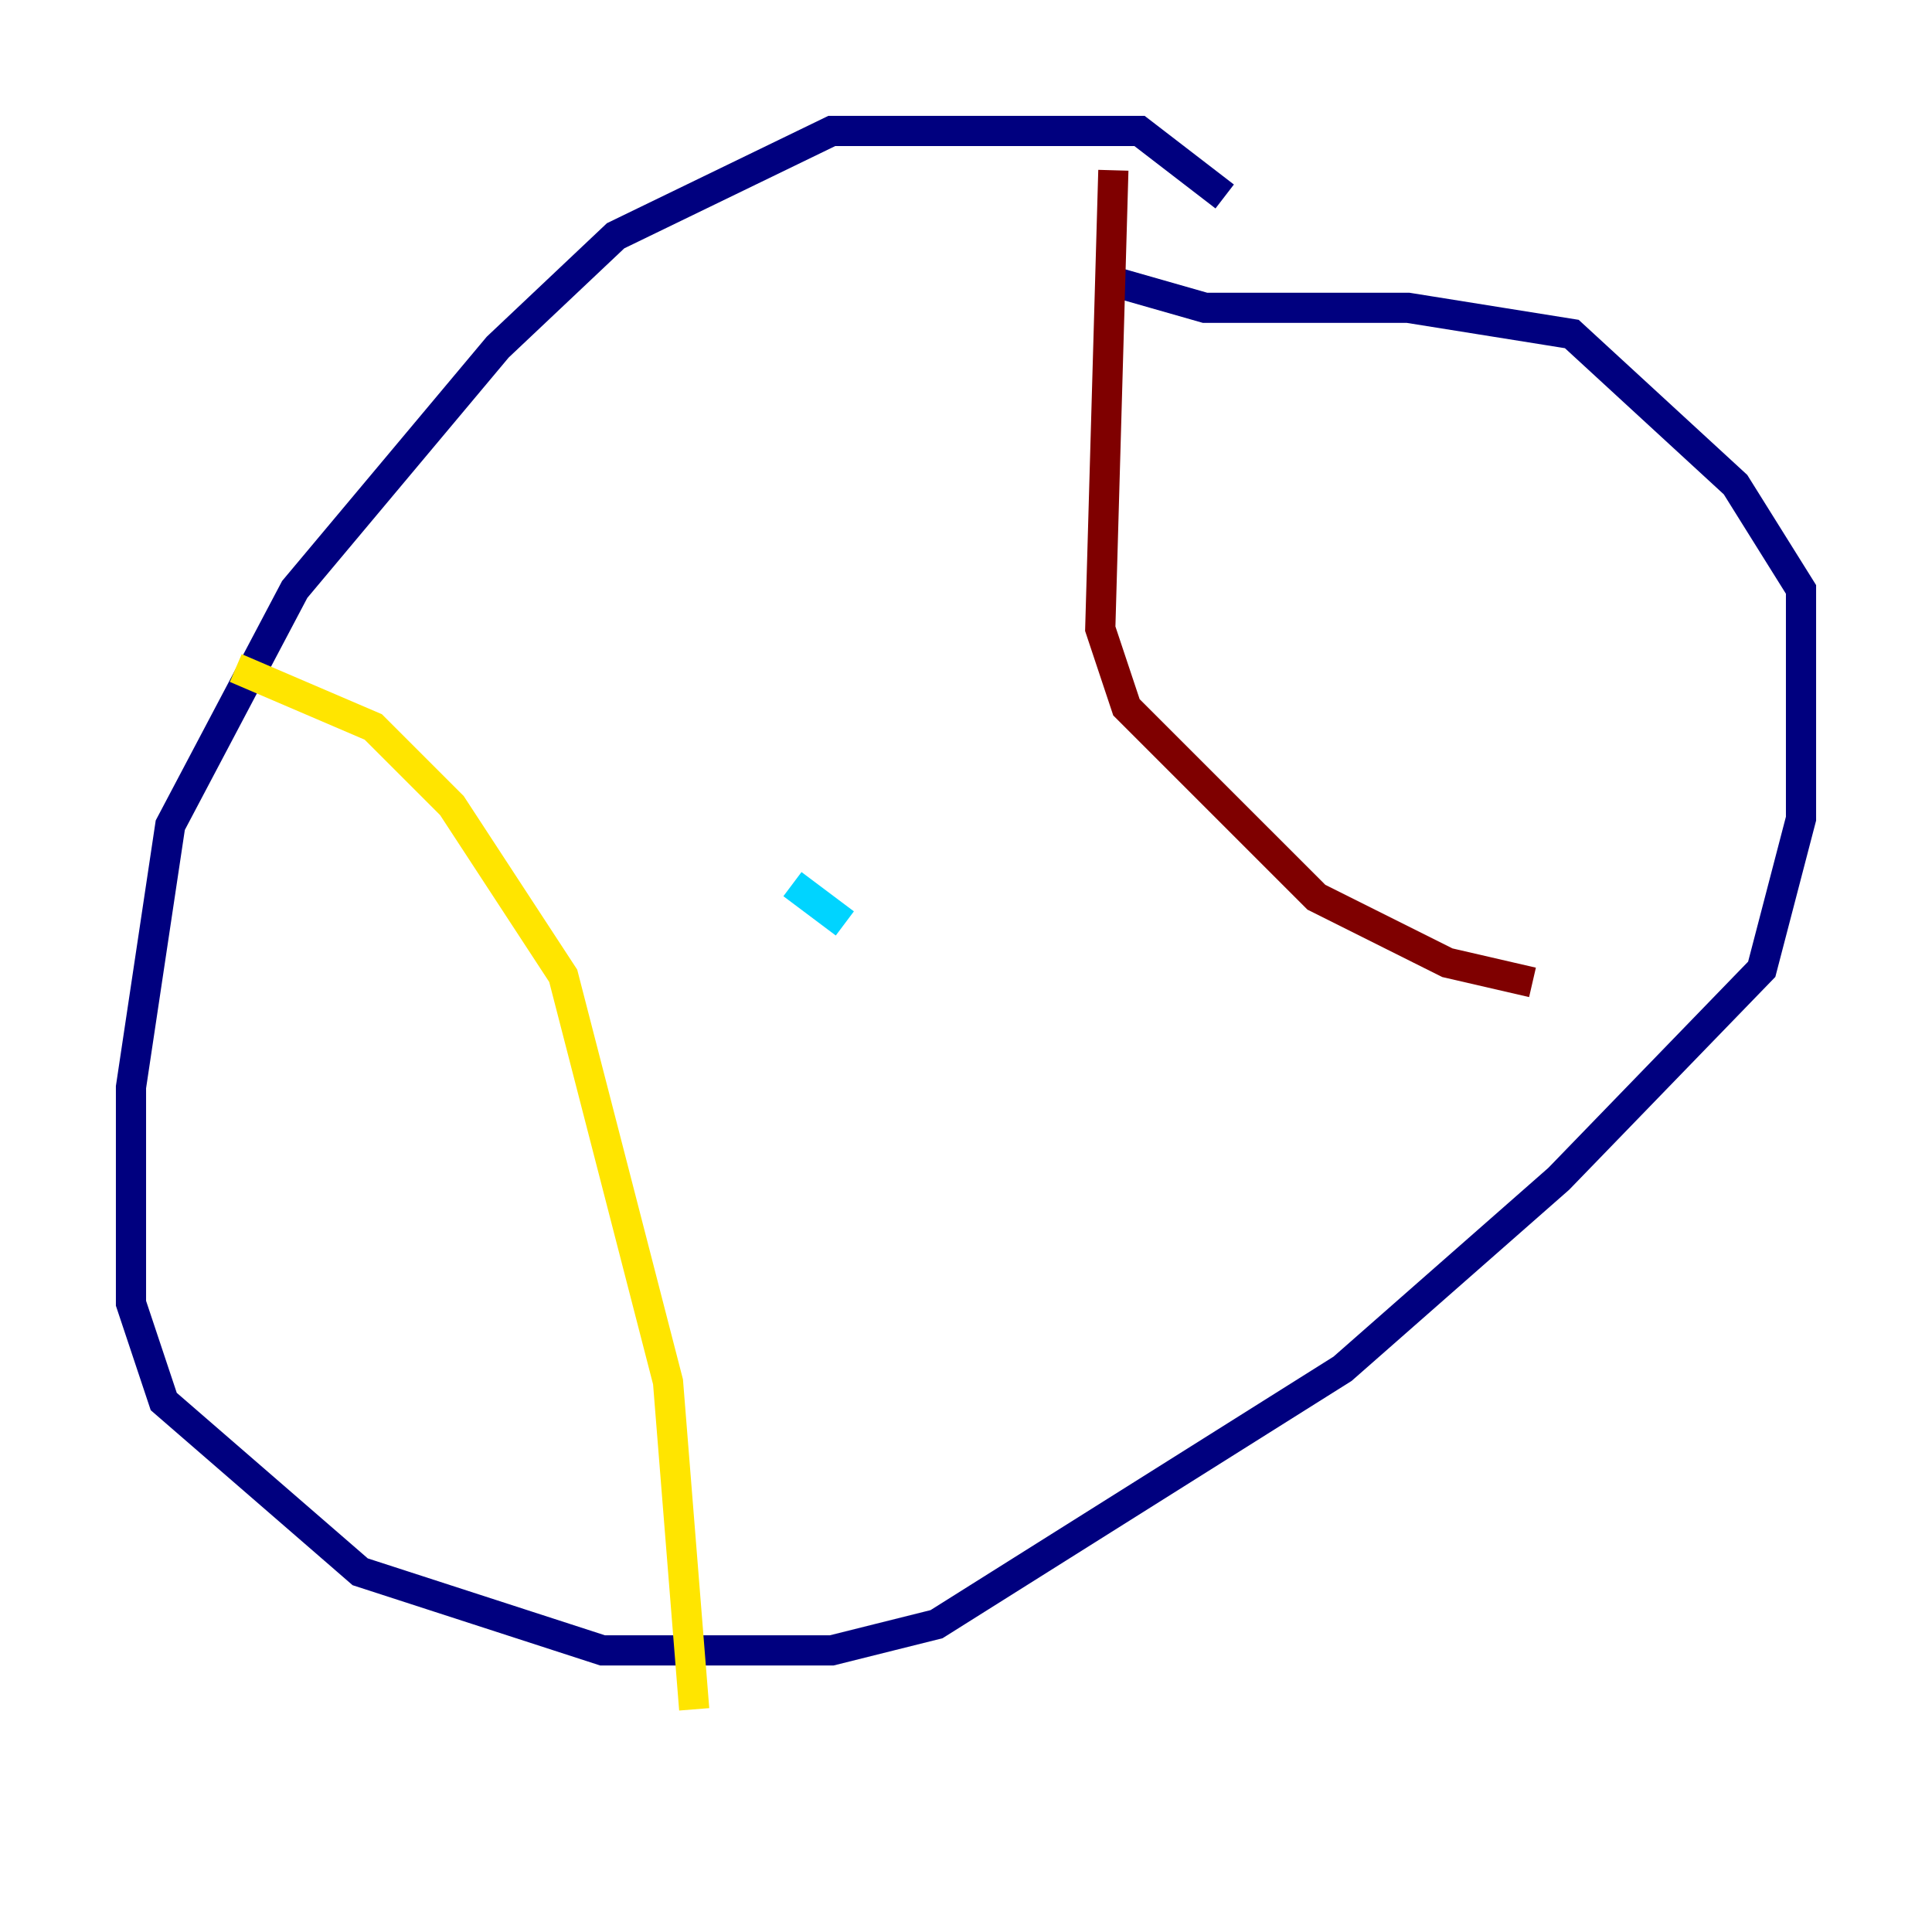 <?xml version="1.0" encoding="utf-8" ?>
<svg baseProfile="tiny" height="128" version="1.2" viewBox="0,0,128,128" width="128" xmlns="http://www.w3.org/2000/svg" xmlns:ev="http://www.w3.org/2001/xml-events" xmlns:xlink="http://www.w3.org/1999/xlink"><defs /><polyline fill="none" points="81.139,13.017 75.498,8.678 55.105,8.678 40.786,15.62 32.976,22.997 19.525,39.051 11.281,54.671 8.678,72.027 8.678,86.346 10.848,92.854 23.864,104.136 39.919,109.342 55.105,109.342 62.047,107.607 88.949,90.685 103.268,78.102 116.719,64.217 119.322,54.237 119.322,39.051 114.983,32.108 104.136,22.129 93.288,20.393 79.837,20.393 73.763,18.658" stroke="#00007f" stroke-width="2" /><polyline fill="none" points="52.502,58.576 55.973,61.18" stroke="#00d4ff" stroke-width="2" /><polyline fill="none" points="15.62,44.258 24.732,48.163 29.939,53.37 37.315,64.651 44.258,91.552 45.993,113.248" stroke="#ffe500" stroke-width="2" /><polyline fill="none" points="73.763,11.281 72.895,41.654 74.63,46.861 87.214,59.444 95.891,63.783 101.532,65.085" stroke="#7f0000" stroke-width="2" /></svg>